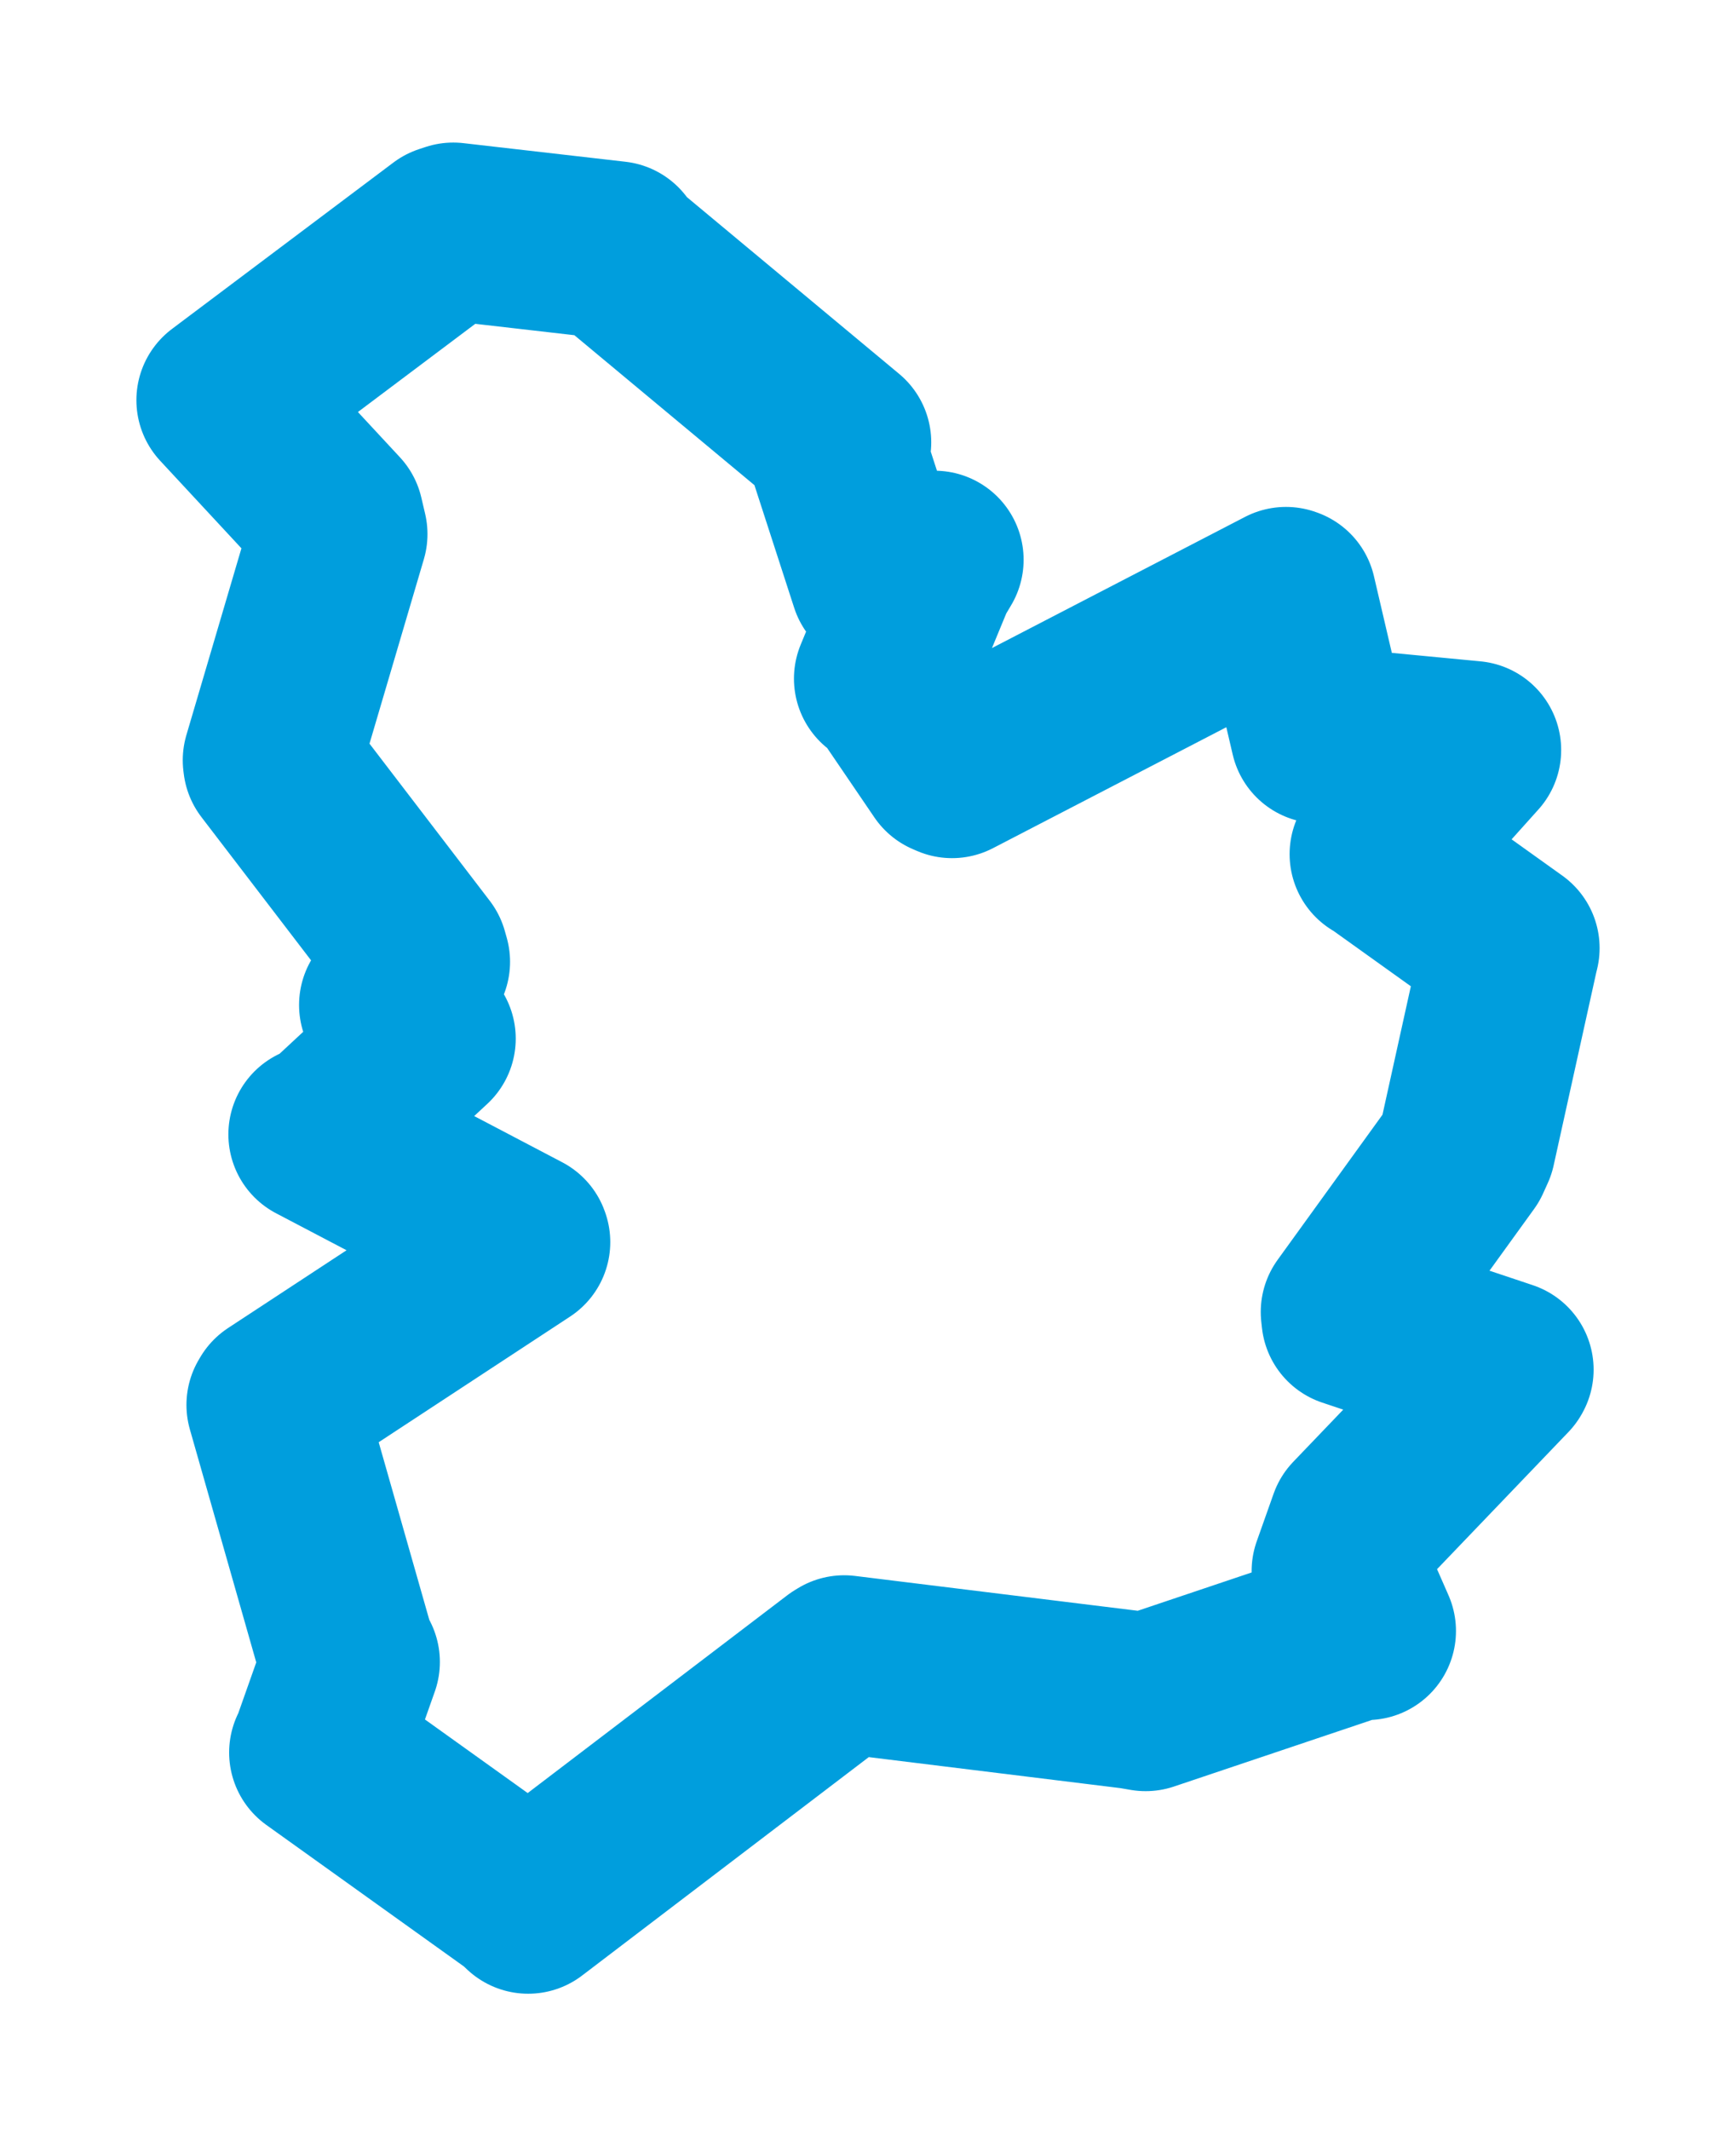 <svg viewBox="0 0 62.015 76.062" width="62.015" height="76.062" xmlns="http://www.w3.org/2000/svg">
  <title>Semily, okres Semily, Liberecký kraj, Severovýchod, 51301, Česko</title>
  <desc>Geojson of Semily, okres Semily, Liberecký kraj, Severovýchod, 51301, Česko</desc>
  <polygon points="8.053,14.289 11.954,18.49 12.09,19.071 9.709,27.146 9.721,27.242 14.971,34.099 15.04,34.343 14.007,35.692 13.864,35.885 15.206,37.065 15.243,37.086 11.807,40.277 11.339,40.505 18.608,44.318 18.62,44.352 9.892,50.079 9.841,50.165 12.372,59.044 12.533,59.343 11.419,62.493 11.366,62.577 18.594,67.752 18.868,68.009 30.054,59.49 30.156,59.428 40.49,60.701 40.925,60.776 48.514,58.225 48.831,58.237 47.892,56.098 48.495,54.397 53.734,48.931 53.748,48.906 48.242,47.066 48.218,46.848 52.225,41.305 52.394,40.932 53.924,34.009 53.962,33.854 49.293,30.514 49.249,30.499 52.575,26.796 52.589,26.781 47.47,26.292 47.133,26.22 45.984,21.297 45.939,21.281 34.01,27.461 33.865,27.398 31.697,24.213 31.543,24.232 33.096,20.475 33.386,19.988 31.619,20.532 31.396,20.722 29.883,16.055 30.086,15.795 22.24,9.264 21.985,8.936 16.192,8.271 15.965,8.346 8.053,14.289" stroke="#009edd" stroke-width="6.361px" fill="none" stroke-linejoin="round" vector-effect="non-scaling-stroke"></polygon>
</svg>